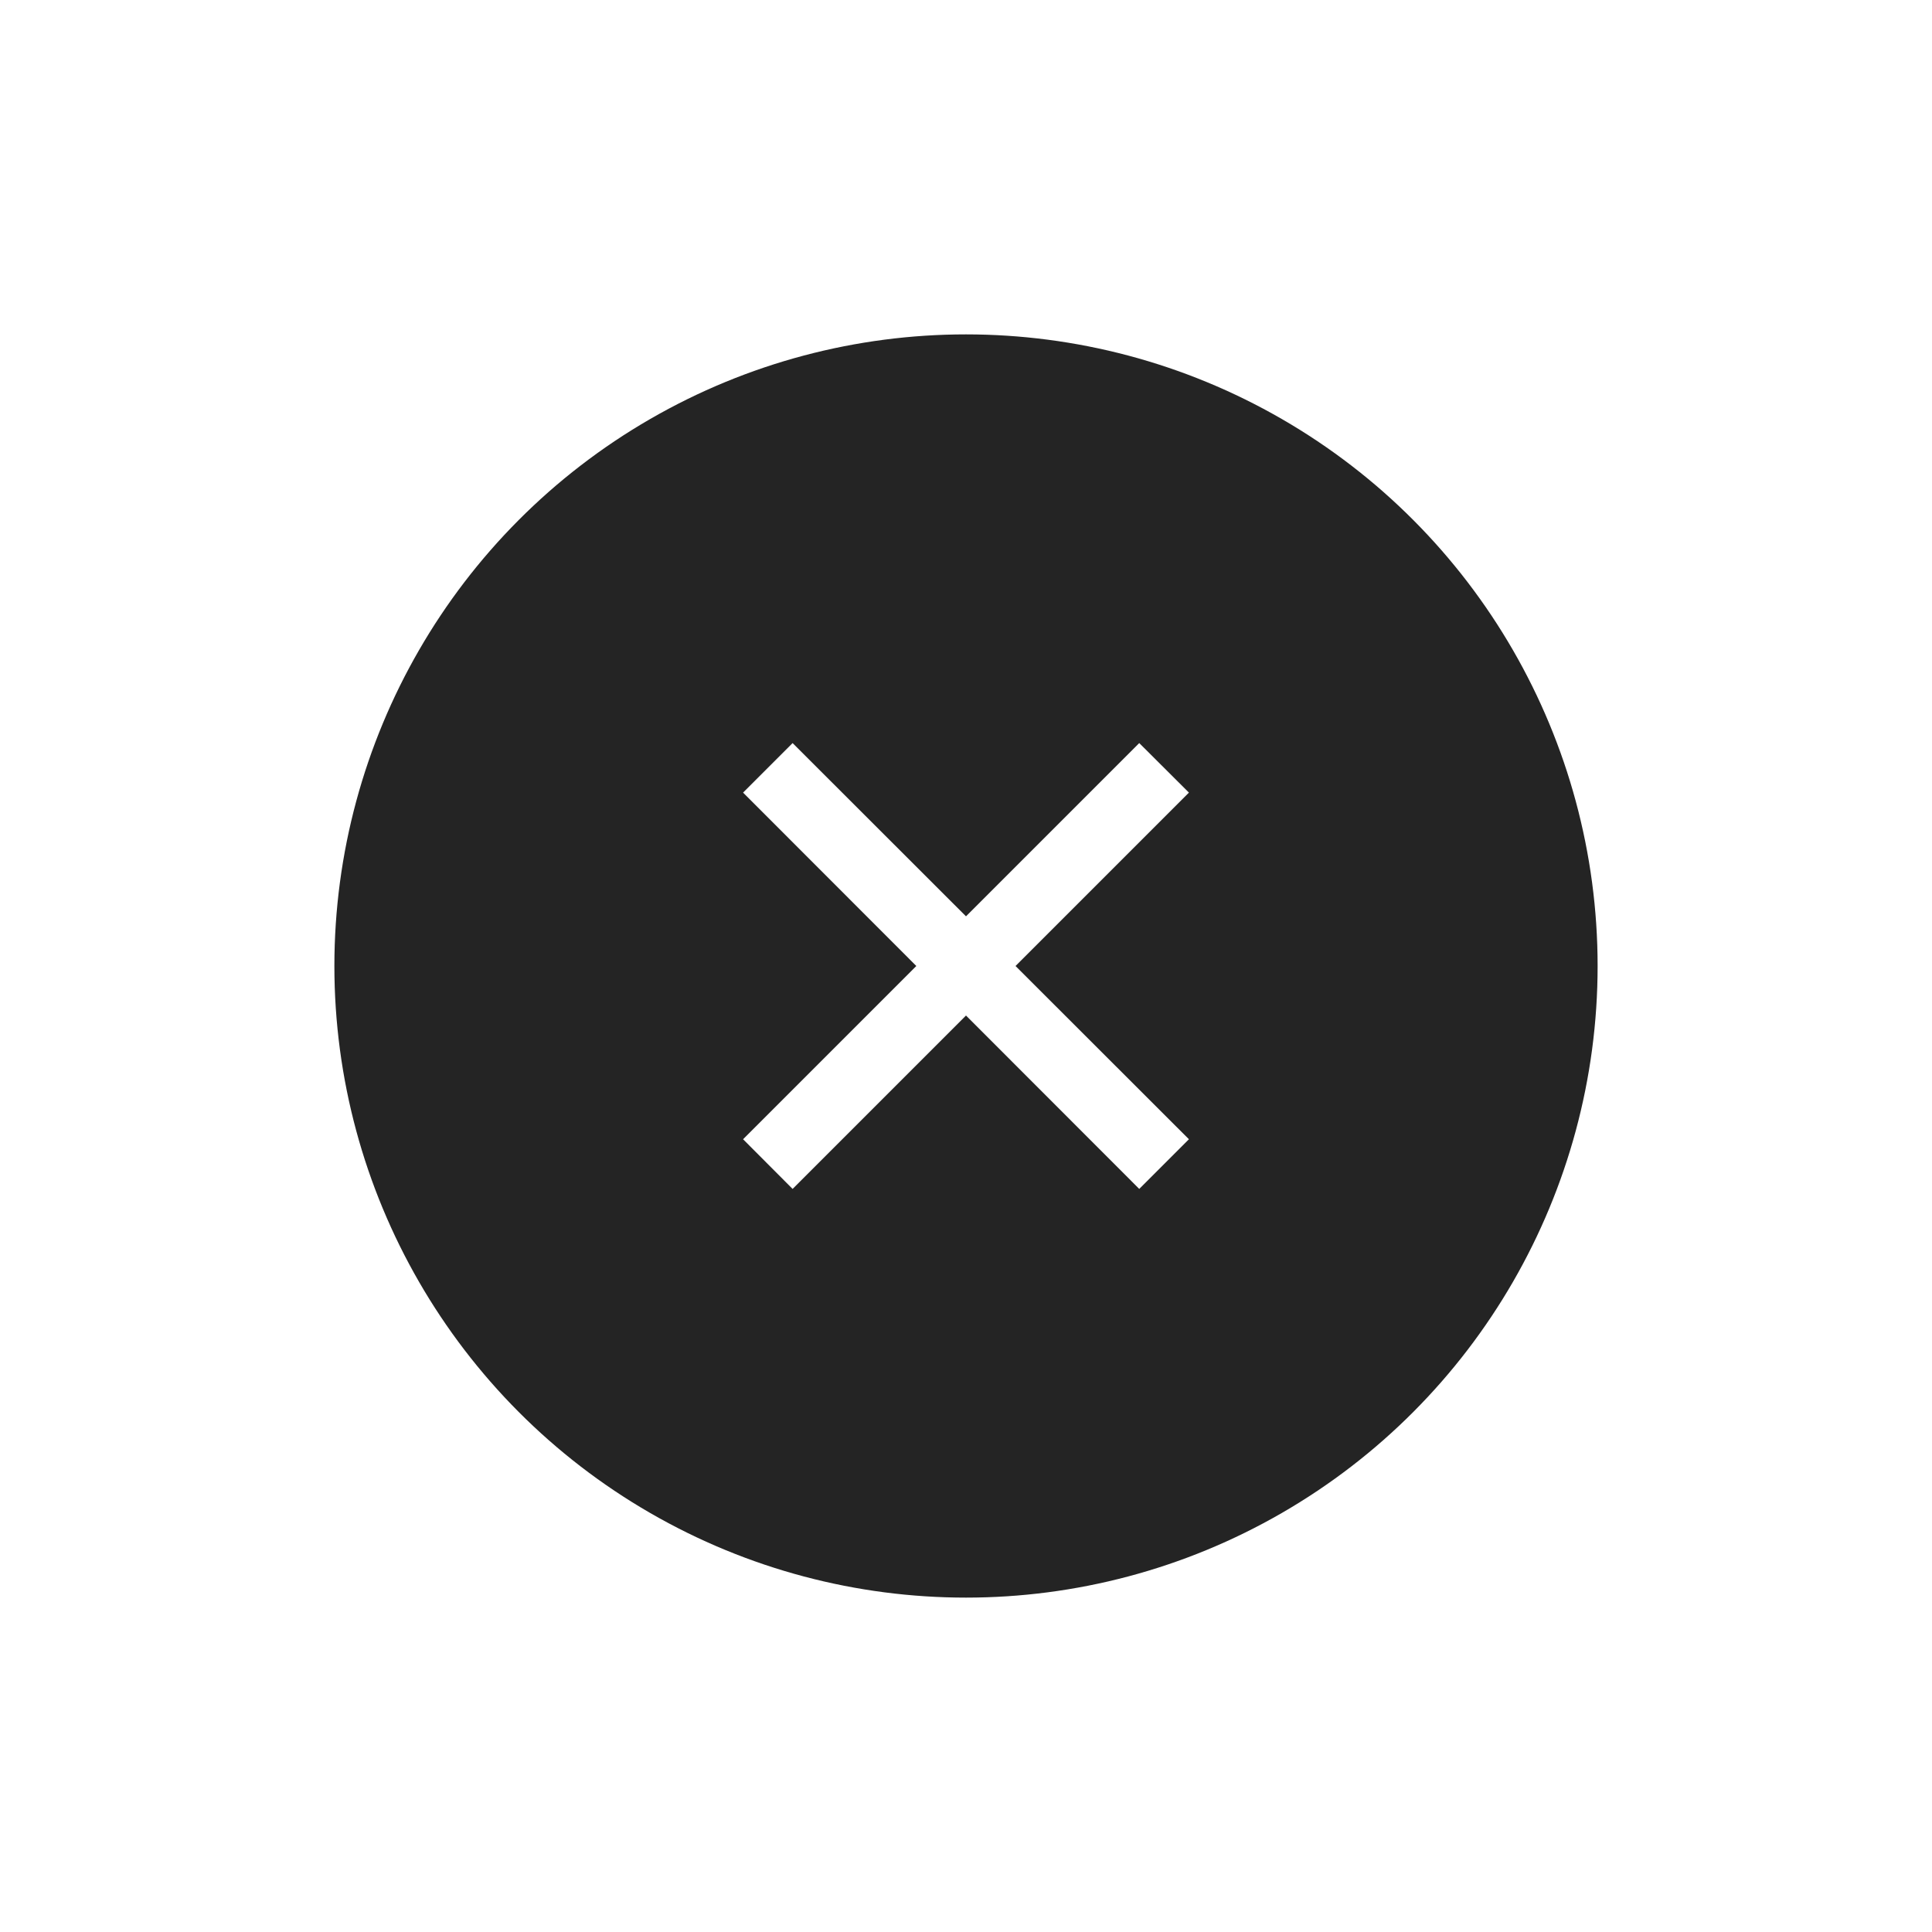 <svg xmlns="http://www.w3.org/2000/svg" xmlns:xlink="http://www.w3.org/1999/xlink" width="40" height="40" viewBox="0 0 52 52">
  <defs>
    <filter id="Ellipse_40" x="0" y="0" width="52" height="52" filterUnits="userSpaceOnUse">
      <feOffset input="SourceAlpha"/>
      <feGaussianBlur stdDeviation="3" result="blur"/>
      <feFlood flood-opacity="0.09"/>
      <feComposite operator="in" in2="blur"/>
      <feComposite in="SourceGraphic"/>
    </filter>
  </defs>
  <g id="Close_Icon" data-name="Close Icon" transform="translate(-316 -127)">
    <g transform="matrix(1, 0, 0, 1, 316, 127)" filter="url(#Ellipse_40)">
      <circle id="Ellipse_40-2" data-name="Ellipse 40" cx="17" cy="17" r="17" transform="translate(9 9)" fill="#242424"/>
    </g>
    <path id="Path_16222" data-name="Path 16222" d="M11.637,10.3,16.3,5.637,17.637,6.97,12.97,11.637,17.637,16.3,16.3,17.637,11.637,12.97,6.97,17.637,5.637,16.3,10.3,11.637,5.637,6.97,6.97,5.637Z" transform="translate(330.363 141.363)" fill="#fff"/>
  </g>
</svg>
